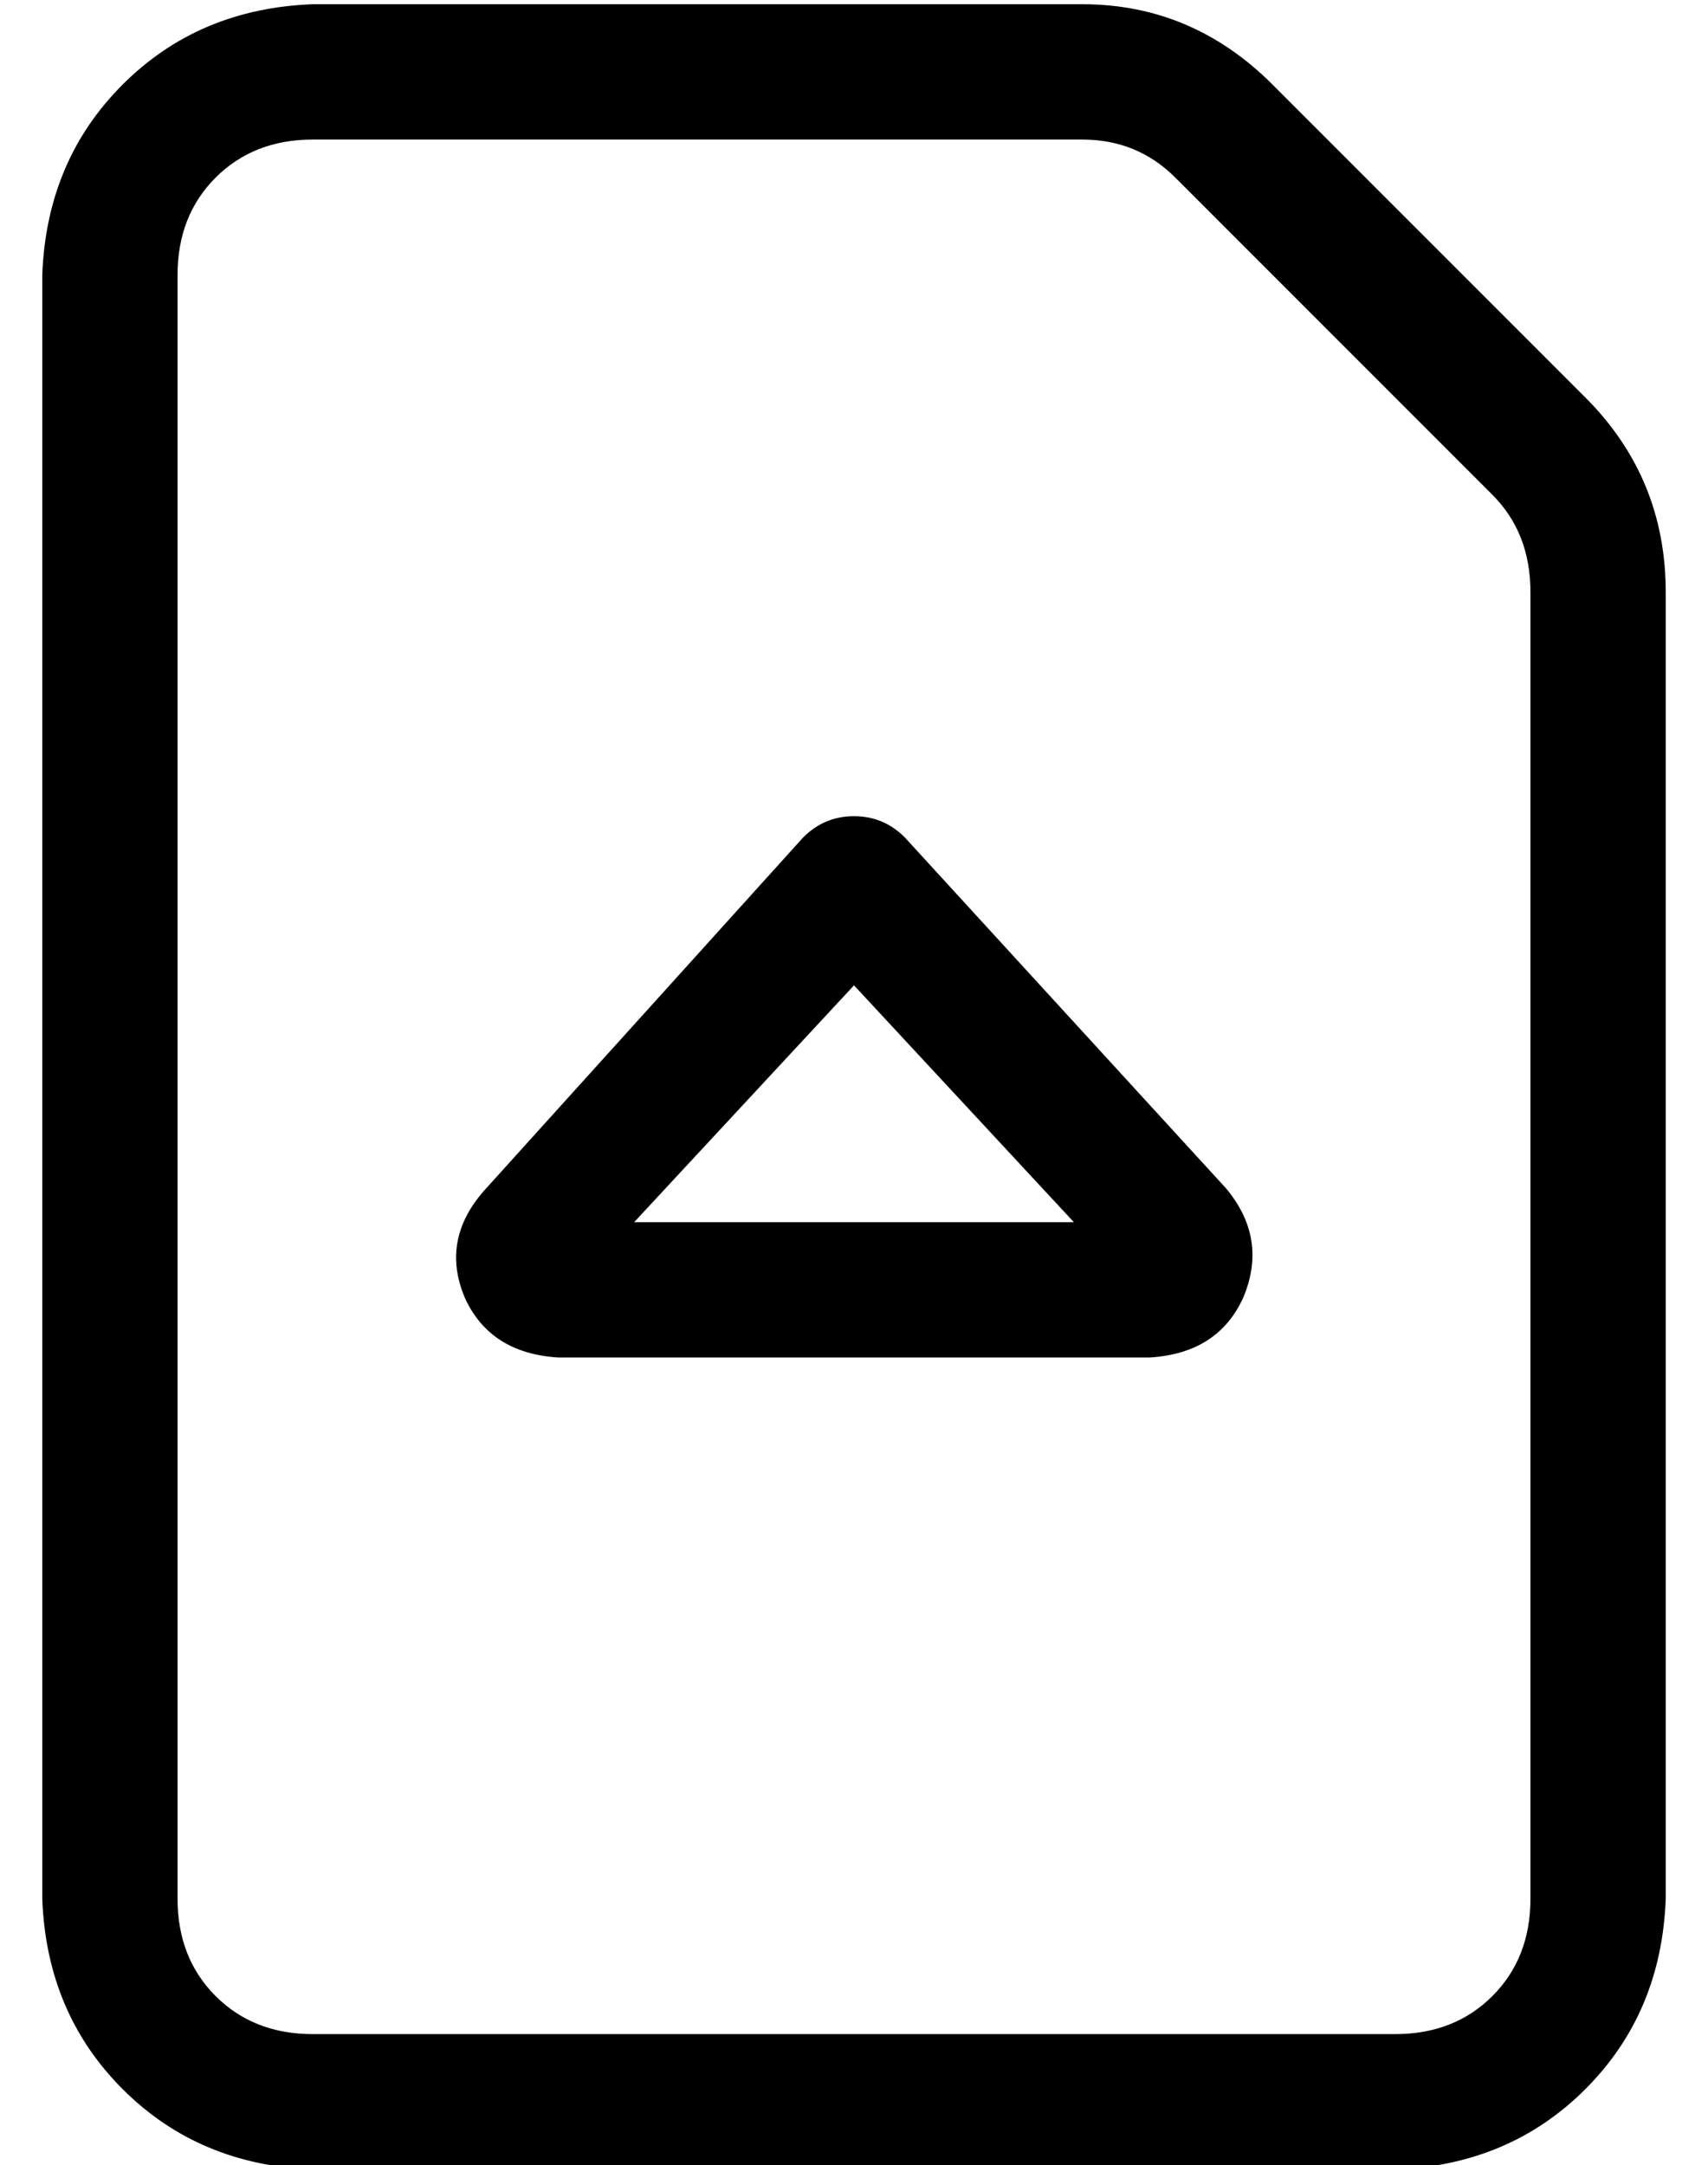 <?xml version="1.0" standalone="no"?>
<!DOCTYPE svg PUBLIC "-//W3C//DTD SVG 1.1//EN" "http://www.w3.org/Graphics/SVG/1.1/DTD/svg11.dtd" >
<svg xmlns="http://www.w3.org/2000/svg" xmlns:xlink="http://www.w3.org/1999/xlink" version="1.1" viewBox="-10 -40 404 512">
   <path fill="currentColor"
d="M352 409q0 14 -9 23v0v0q-9 9 -23 9h-256v0q-14 0 -23 -9t-9 -23v-384v0q0 -14 9 -23t23 -9h182v0q13 0 22 9l75 75v0q9 9 9 23v309v0zM64 473h256h-256h256q27 -1 45 -19t19 -45v-309v0q0 -27 -19 -46l-74 -74v0q-19 -19 -45 -19h-182v0q-27 1 -45 19t-19 45v384v0
q1 27 19 45t45 19v0zM204 158q-5 -5 -12 -5t-12 5l-75 83v0q-11 12 -5 26q6 13 22 14h140v0q16 -1 22 -14q6 -14 -4 -26l-76 -83v0zM192 193l52 56l-52 -56l52 56h-104v0l52 -56v0z" />
</svg>
